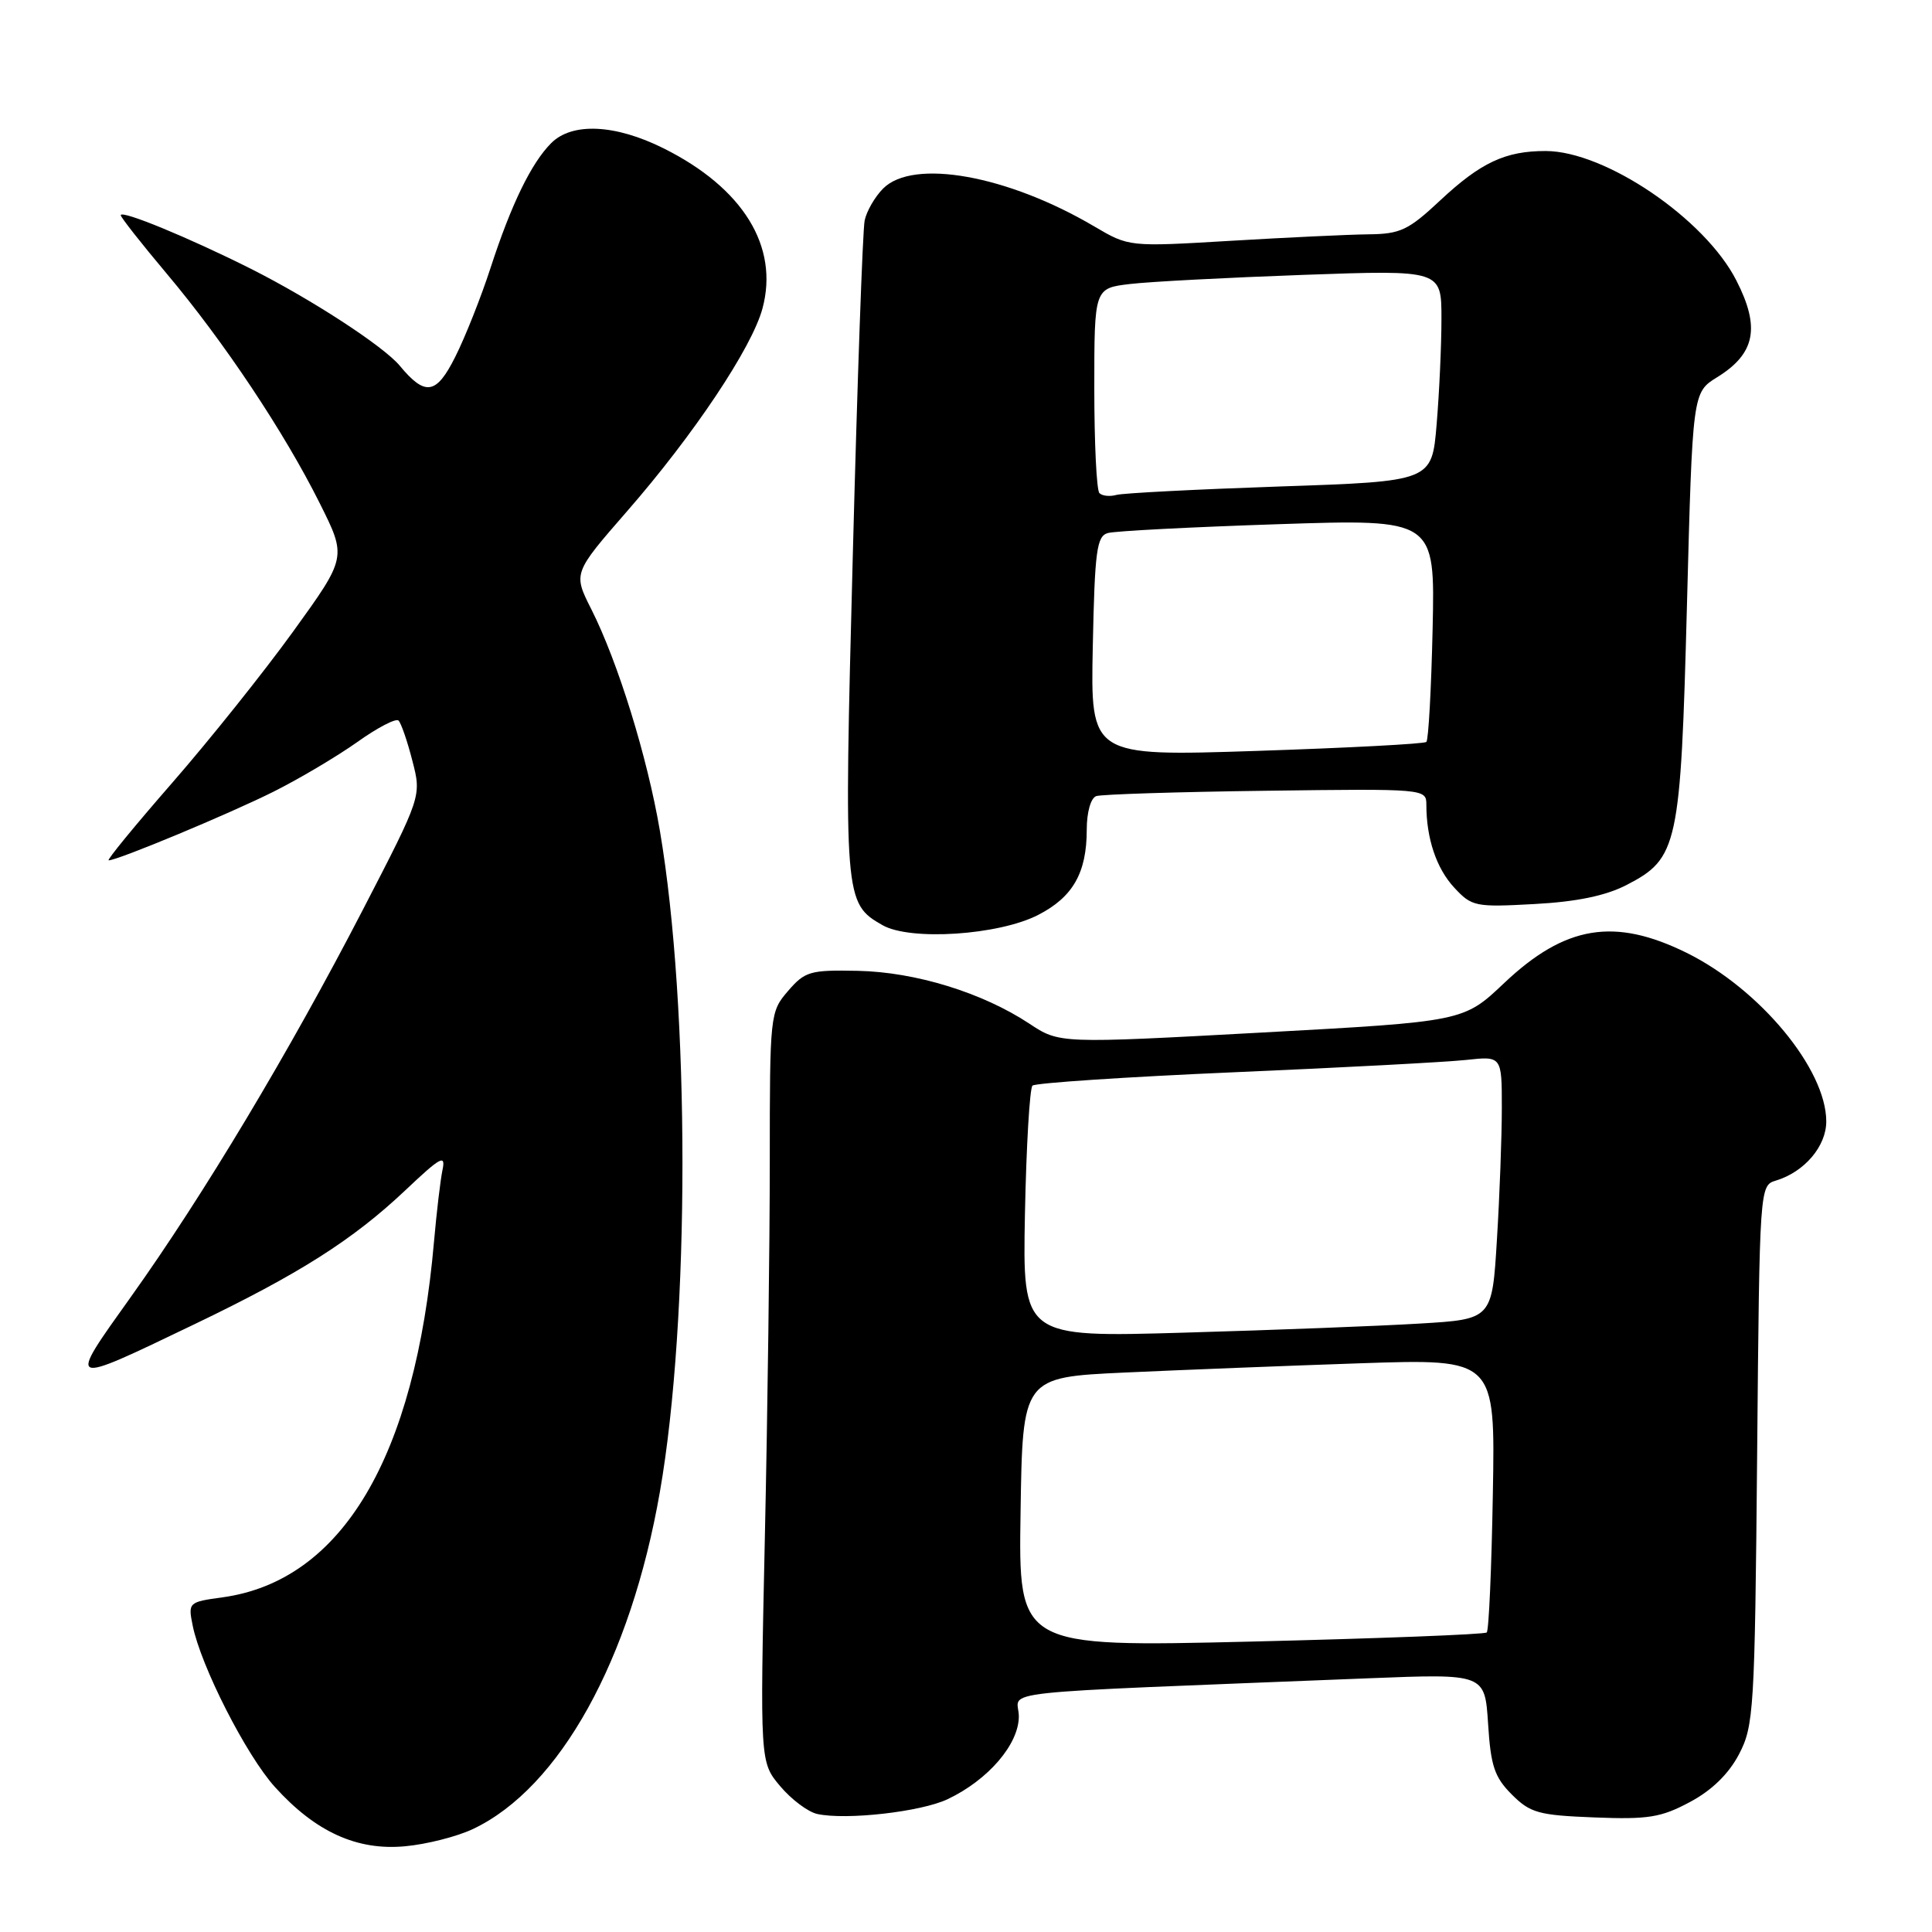 <?xml version="1.0" encoding="UTF-8" standalone="no"?>
<!DOCTYPE svg PUBLIC "-//W3C//DTD SVG 1.1//EN" "http://www.w3.org/Graphics/SVG/1.1/DTD/svg11.dtd" >
<svg xmlns="http://www.w3.org/2000/svg" xmlns:xlink="http://www.w3.org/1999/xlink" version="1.1" viewBox="0 0 256 256">
 <g >
 <path fill="currentColor"
d=" M 62.68 242.35 C 74.15 236.92 83.56 219.96 87.44 197.67 C 91.43 174.83 91.42 133.50 87.44 110.09 C 85.77 100.28 81.88 87.72 78.35 80.72 C 75.94 75.95 75.94 75.95 83.11 67.72 C 91.92 57.62 99.64 46.06 101.03 40.88 C 103.25 32.66 98.45 24.90 87.92 19.65 C 81.52 16.46 75.81 16.19 73.04 18.96 C 70.40 21.60 67.74 27.07 65.00 35.50 C 63.75 39.35 61.65 44.65 60.33 47.27 C 57.81 52.31 56.35 52.54 52.96 48.45 C 50.82 45.88 41.26 39.65 33.23 35.61 C 25.07 31.51 16.00 27.77 16.00 28.52 C 16.00 28.79 18.74 32.28 22.09 36.26 C 29.66 45.25 37.67 57.27 42.36 66.67 C 45.95 73.84 45.95 73.84 38.85 83.67 C 34.94 89.08 27.72 98.11 22.80 103.75 C 17.88 109.39 14.10 114.00 14.40 114.00 C 15.59 114.00 30.42 107.82 36.29 104.88 C 39.70 103.17 44.68 100.21 47.35 98.32 C 50.01 96.42 52.47 95.14 52.81 95.48 C 53.15 95.82 53.98 98.21 54.64 100.80 C 55.86 105.50 55.86 105.50 48.09 120.53 C 38.37 139.33 26.93 158.42 17.36 171.82 C 8.86 183.73 8.70 183.66 25.70 175.50 C 39.64 168.81 46.75 164.29 53.72 157.71 C 58.40 153.28 59.08 152.91 58.63 155.04 C 58.35 156.39 57.85 160.65 57.51 164.50 C 55.01 193.15 45.29 209.49 29.46 211.66 C 24.99 212.27 24.91 212.34 25.53 215.39 C 26.61 220.76 32.63 232.59 36.43 236.79 C 41.80 242.73 47.30 245.24 53.68 244.64 C 56.53 244.38 60.58 243.35 62.68 242.35 Z  M 125.57 238.40 C 130.94 235.85 135.00 231.13 135.00 227.43 C 135.00 223.87 129.56 224.46 181.38 222.38 C 196.75 221.77 196.75 221.77 197.18 228.41 C 197.53 234.00 198.03 235.49 200.32 237.78 C 202.77 240.23 203.87 240.53 211.27 240.82 C 218.38 241.10 220.10 240.83 223.92 238.78 C 226.82 237.24 229.06 235.05 230.42 232.46 C 232.39 228.70 232.52 226.66 232.83 192.79 C 233.15 157.14 233.16 157.08 235.33 156.43 C 239.11 155.28 242.00 151.87 241.99 148.58 C 241.97 141.65 233.18 131.05 223.50 126.26 C 213.93 121.54 207.40 122.61 199.32 130.25 C 193.93 135.36 193.93 135.36 167.16 136.82 C 140.38 138.28 140.38 138.28 136.38 135.63 C 130.17 131.53 121.32 128.80 113.67 128.64 C 107.34 128.51 106.66 128.71 104.42 131.31 C 102.04 134.07 102.00 134.41 102.00 153.89 C 102.00 164.77 101.71 187.14 101.35 203.59 C 100.70 233.50 100.70 233.50 103.38 236.68 C 104.86 238.44 107.07 240.09 108.28 240.36 C 112.13 241.20 122.03 240.08 125.57 238.40 Z  M 137.55 121.24 C 142.17 118.87 144.00 115.66 144.00 109.92 C 144.00 107.64 144.53 105.75 145.25 105.49 C 145.94 105.25 156.06 104.93 167.75 104.78 C 188.84 104.50 189.00 104.52 189.00 106.63 C 189.00 111.09 190.33 115.07 192.69 117.61 C 195.02 120.13 195.49 120.22 203.32 119.79 C 208.93 119.49 212.76 118.69 215.52 117.27 C 222.35 113.74 222.69 112.16 223.53 80.18 C 224.27 52.00 224.27 52.00 227.54 49.98 C 232.58 46.86 233.27 43.40 230.08 37.17 C 225.92 28.99 212.71 20.03 204.82 20.01 C 199.48 20.00 196.21 21.53 190.84 26.55 C 186.61 30.51 185.55 31.01 181.29 31.05 C 178.66 31.08 170.45 31.47 163.05 31.91 C 149.60 32.71 149.60 32.71 145.01 30.01 C 133.52 23.23 121.02 20.98 117.03 24.97 C 115.94 26.06 114.83 27.97 114.57 29.22 C 114.31 30.48 113.60 50.44 113.00 73.60 C 111.81 119.10 111.86 119.70 116.94 122.59 C 120.62 124.69 132.32 123.92 137.55 121.24 Z  M 135.23 200.37 C 135.50 182.50 135.50 182.50 149.00 181.87 C 156.43 181.53 170.52 180.97 180.31 180.64 C 198.13 180.04 198.13 180.04 197.81 197.94 C 197.64 207.78 197.28 216.05 197.00 216.31 C 196.72 216.57 182.65 217.11 165.73 217.52 C 134.95 218.25 134.95 218.25 135.23 200.37 Z  M 135.81 160.85 C 135.99 151.86 136.44 144.21 136.81 143.85 C 137.19 143.50 149.20 142.70 163.50 142.08 C 177.80 141.47 191.64 140.73 194.25 140.45 C 199.00 139.93 199.00 139.93 199.00 146.81 C 199.00 150.59 198.71 158.44 198.35 164.25 C 197.71 174.81 197.71 174.81 188.10 175.38 C 182.82 175.70 168.82 176.24 157.00 176.58 C 135.50 177.21 135.50 177.21 135.81 160.85 Z  M 144.80 85.66 C 145.06 72.97 145.32 71.04 146.80 70.63 C 147.74 70.36 157.87 69.84 169.33 69.46 C 190.15 68.77 190.15 68.77 189.83 83.31 C 189.65 91.30 189.28 98.05 189.00 98.31 C 188.72 98.57 178.60 99.10 166.50 99.50 C 144.50 100.22 144.50 100.22 144.80 85.66 Z  M 145.68 65.34 C 145.30 64.97 145.00 58.71 145.00 51.43 C 145.00 38.19 145.00 38.19 149.75 37.63 C 152.36 37.32 162.71 36.78 172.75 36.42 C 191.00 35.77 191.00 35.77 191.00 42.23 C 191.00 45.79 190.71 52.09 190.36 56.24 C 189.73 63.78 189.73 63.78 169.61 64.46 C 158.55 64.84 148.79 65.34 147.93 65.58 C 147.06 65.82 146.05 65.72 145.68 65.34 Z "/>
</g>
</svg>